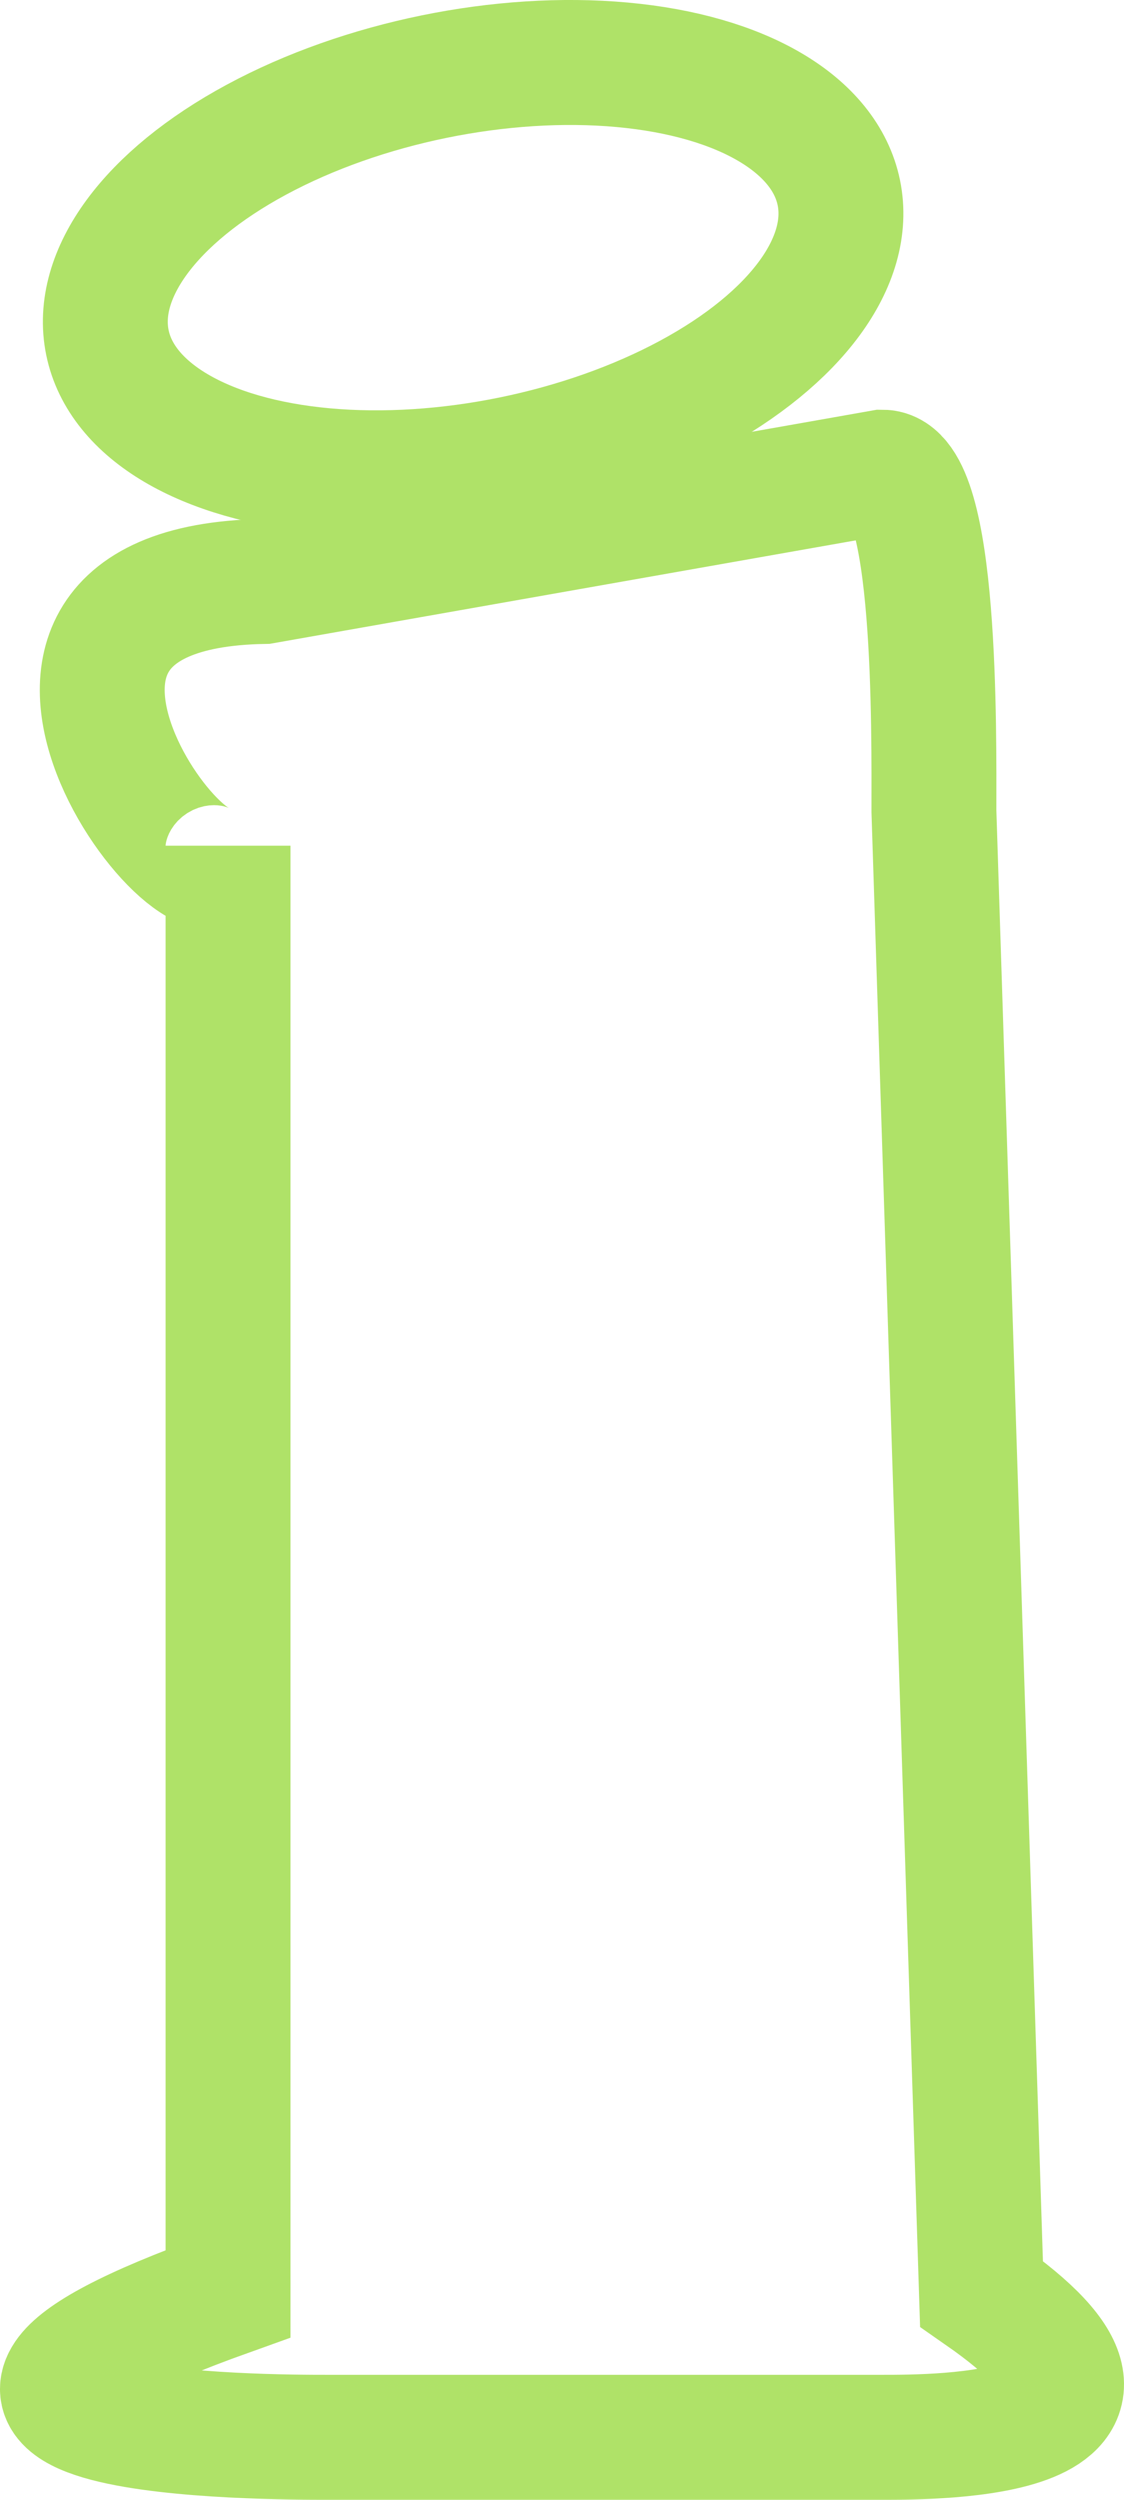 <svg xmlns="http://www.w3.org/2000/svg" width="90" height="200" viewBox="0 0 90 200"><defs><style>.cls-1{fill:none;stroke:#afe268;stroke-miterlimit:10;stroke-width:10px;}</style></defs><title>Info</title><g id="Layer_8" data-name="Layer 8"><path class="cls-1" d="M26.2,195H70.65c4.37,0,24.45,0,7.94-11.49L74.78,64.91c0-6.33.24-27.13-4.13-27.13L21.11,46.52C-6.2,47,18.26,76.86,18.26,67.66V183.51C-13.82,195,21.83,195,26.2,195Z"/><ellipse class="cls-1" cx="37.88" cy="21.42" rx="29.89" ry="15.6" transform="translate(-3.52 8.02) rotate(-11.56)"/></g></svg>
